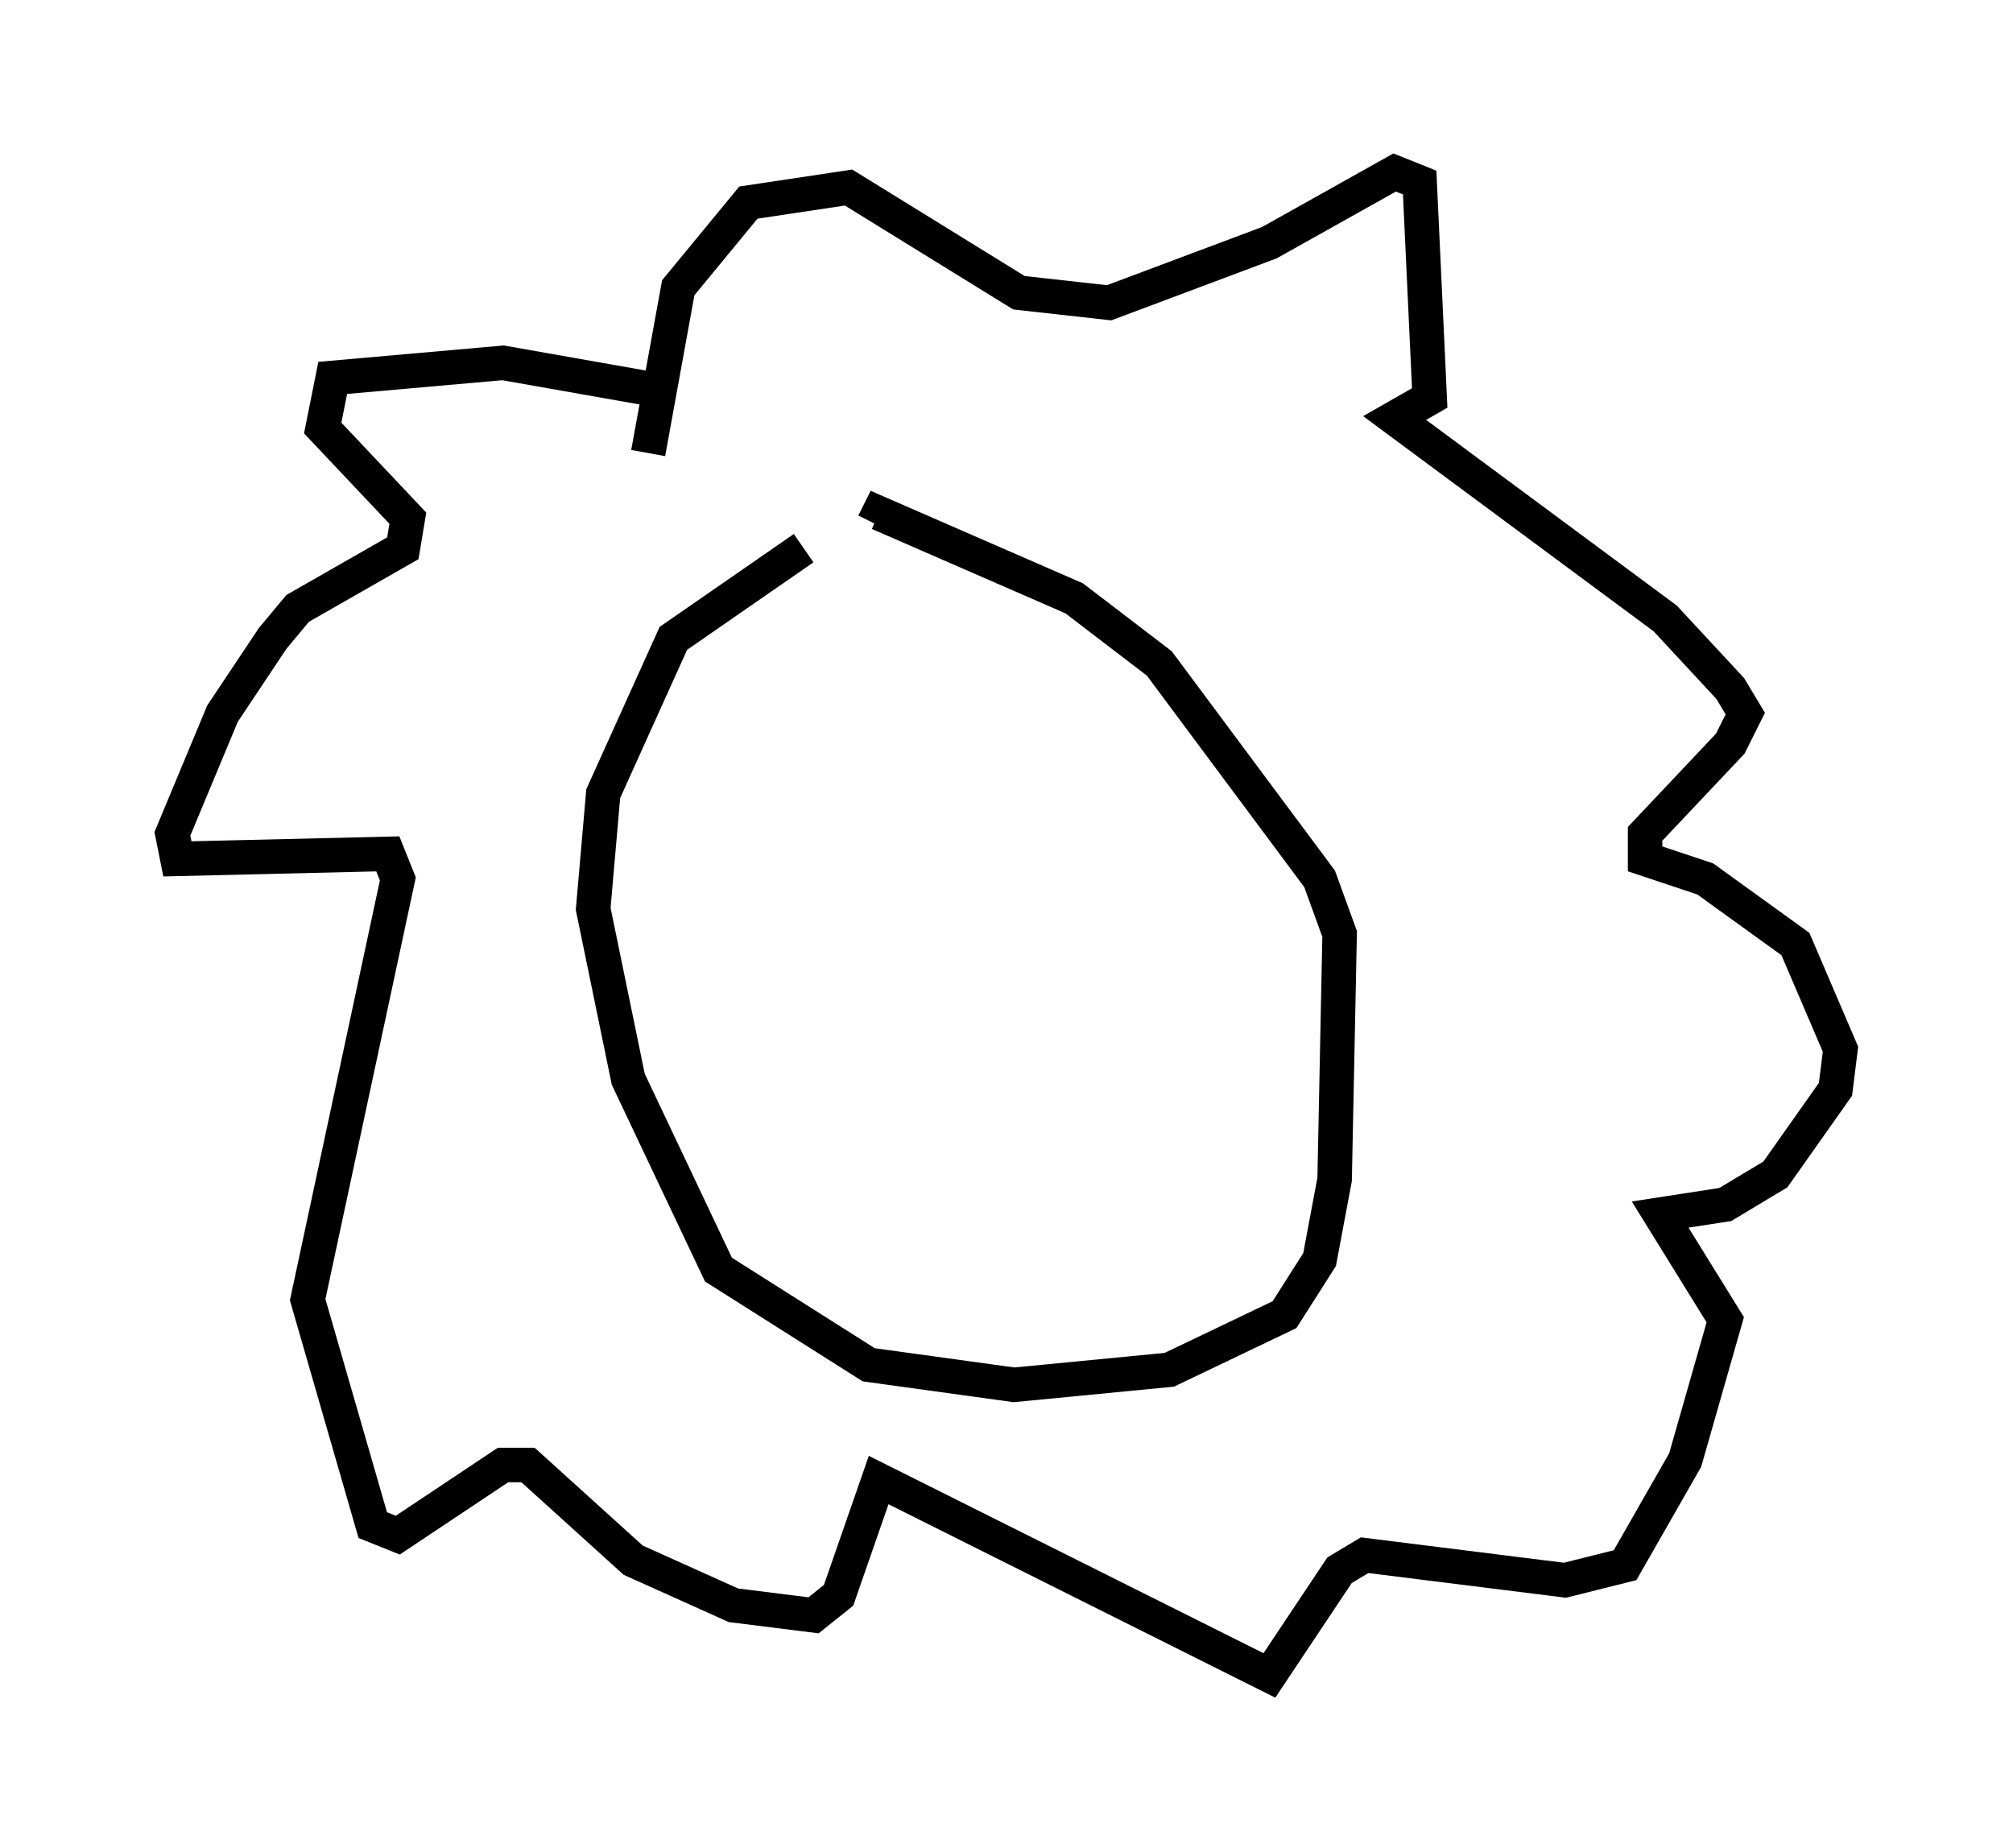 <?xml version="1.0" encoding="utf-8" ?>
<svg baseProfile="full" height="53.575" version="1.1" width="58.369" xmlns="http://www.w3.org/2000/svg" xmlns:ev="http://www.w3.org/2001/xml-events" xmlns:xlink="http://www.w3.org/1999/xlink"><defs /><rect fill="white" height="53.575" width="58.369" x="0" y="0" /><path d="M26.207, 15.168 m-2.905, 0.726 l-3.777, 2.615 -2.034, 4.503 l-0.291, 3.341 1.017, 4.939 l2.615, 5.52 4.358, 2.76 l4.212, 0.581 4.503, -0.436 l3.341, -1.598 1.017, -1.598 l0.436, -2.324 0.145, -7.117 l-0.581, -1.598 -4.648, -6.246 l-2.469, -1.888 -5.665, -2.469 l-0.145, 0.291 m-5.81, -3.777 l-4.939, -0.872 -4.939, 0.436 l-0.291, 1.453 2.469, 2.615 l-0.145, 0.872 -3.05, 1.743 l-0.726, 0.872 -1.453, 2.179 l-1.453, 3.486 0.145, 0.726 l6.101, -0.145 0.291, 0.726 l-2.615, 12.201 1.888, 6.536 l0.726, 0.291 3.05, -2.034 l0.726, 0.0 3.05, 2.76 l2.905, 1.307 2.324, 0.291 l0.726, -0.581 1.162, -3.341 l11.33, 5.665 2.034, -3.05 l0.726, -0.436 5.81, 0.726 l1.743, -0.436 1.743, -3.05 l1.162, -4.067 -1.888, -3.05 l1.888, -0.291 1.453, -0.872 l1.743, -2.469 0.145, -1.162 l-1.307, -3.05 -2.615, -1.888 l-1.743, -0.581 0.0, -0.726 l2.469, -2.615 0.436, -0.872 l-0.436, -0.726 -1.888, -2.034 l-7.844, -5.81 1.017, -0.581 l-0.291, -6.246 -0.726, -0.291 l-3.631, 2.034 -4.648, 1.743 l-2.615, -0.291 -4.939, -3.05 l-2.905, 0.436 -2.034, 2.469 l-0.872, 4.793 " fill="none" stroke="black" stroke-width="1" /></svg>